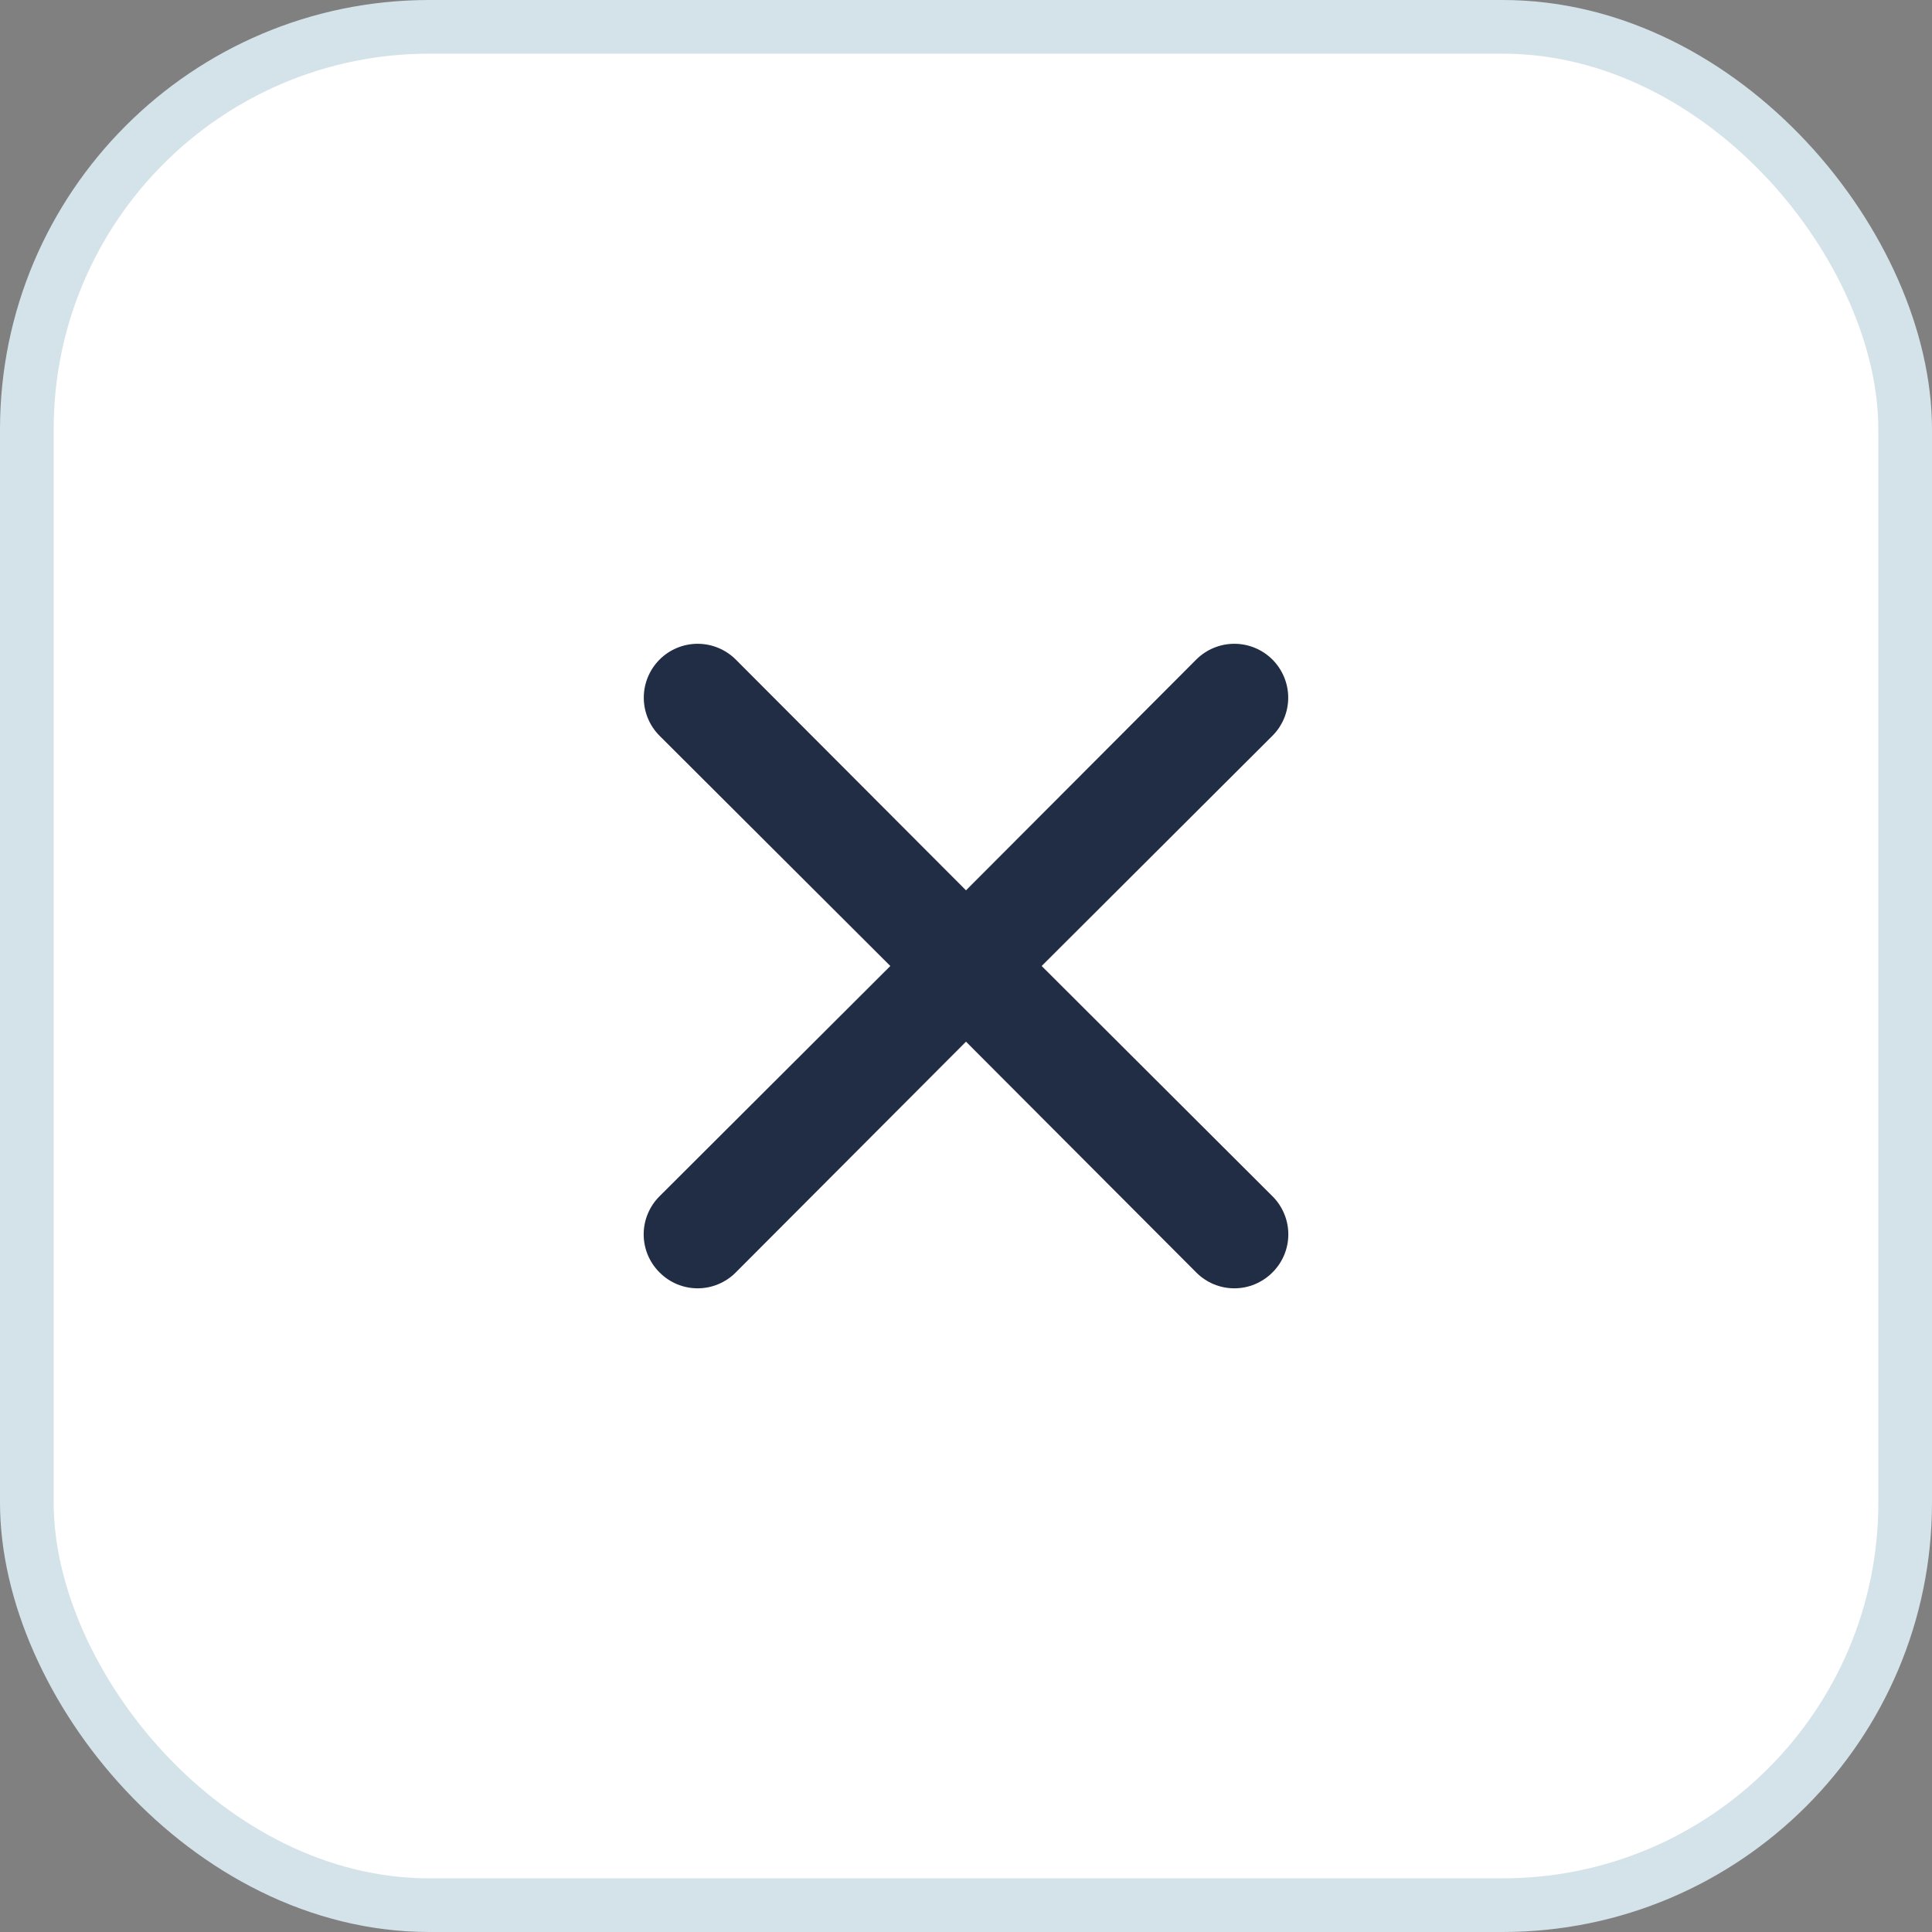 <svg width="36" height="36" viewBox="0 0 36 36" fill="none" xmlns="http://www.w3.org/2000/svg">
<rect x="0" y="0" width="36" height="36" fill="#808080" stroke="none"/>
<rect x="0.5" y="0.5" width="35" height="35" rx="7.5" fill="white" stroke="#D4E3E9"/>
<path d="M19.41 18L23.71 13.71C23.898 13.522 24.004 13.267 24.004 13C24.004 12.734 23.898 12.479 23.71 12.29C23.522 12.102 23.266 11.996 23 11.996C22.734 11.996 22.478 12.102 22.29 12.29L18 16.59L13.71 12.29C13.522 12.102 13.266 11.996 13 11.996C12.734 11.996 12.478 12.102 12.29 12.29C12.102 12.479 11.996 12.734 11.996 13C11.996 13.267 12.102 13.522 12.29 13.71L16.59 18L12.29 22.29C12.196 22.383 12.122 22.494 12.071 22.616C12.02 22.738 11.994 22.868 11.994 23C11.994 23.132 12.02 23.263 12.071 23.385C12.122 23.507 12.196 23.617 12.29 23.71C12.383 23.804 12.493 23.878 12.615 23.929C12.737 23.98 12.868 24.006 13 24.006C13.132 24.006 13.263 23.98 13.384 23.929C13.506 23.878 13.617 23.804 13.71 23.71L18 19.41L22.29 23.71C22.383 23.804 22.494 23.878 22.615 23.929C22.737 23.98 22.868 24.006 23 24.006C23.132 24.006 23.263 23.98 23.384 23.929C23.506 23.878 23.617 23.804 23.71 23.71C23.804 23.617 23.878 23.507 23.929 23.385C23.98 23.263 24.006 23.132 24.006 23C24.006 22.868 23.98 22.738 23.929 22.616C23.878 22.494 23.804 22.383 23.71 22.29L19.41 18Z" fill="#212D45"/>
</svg>
